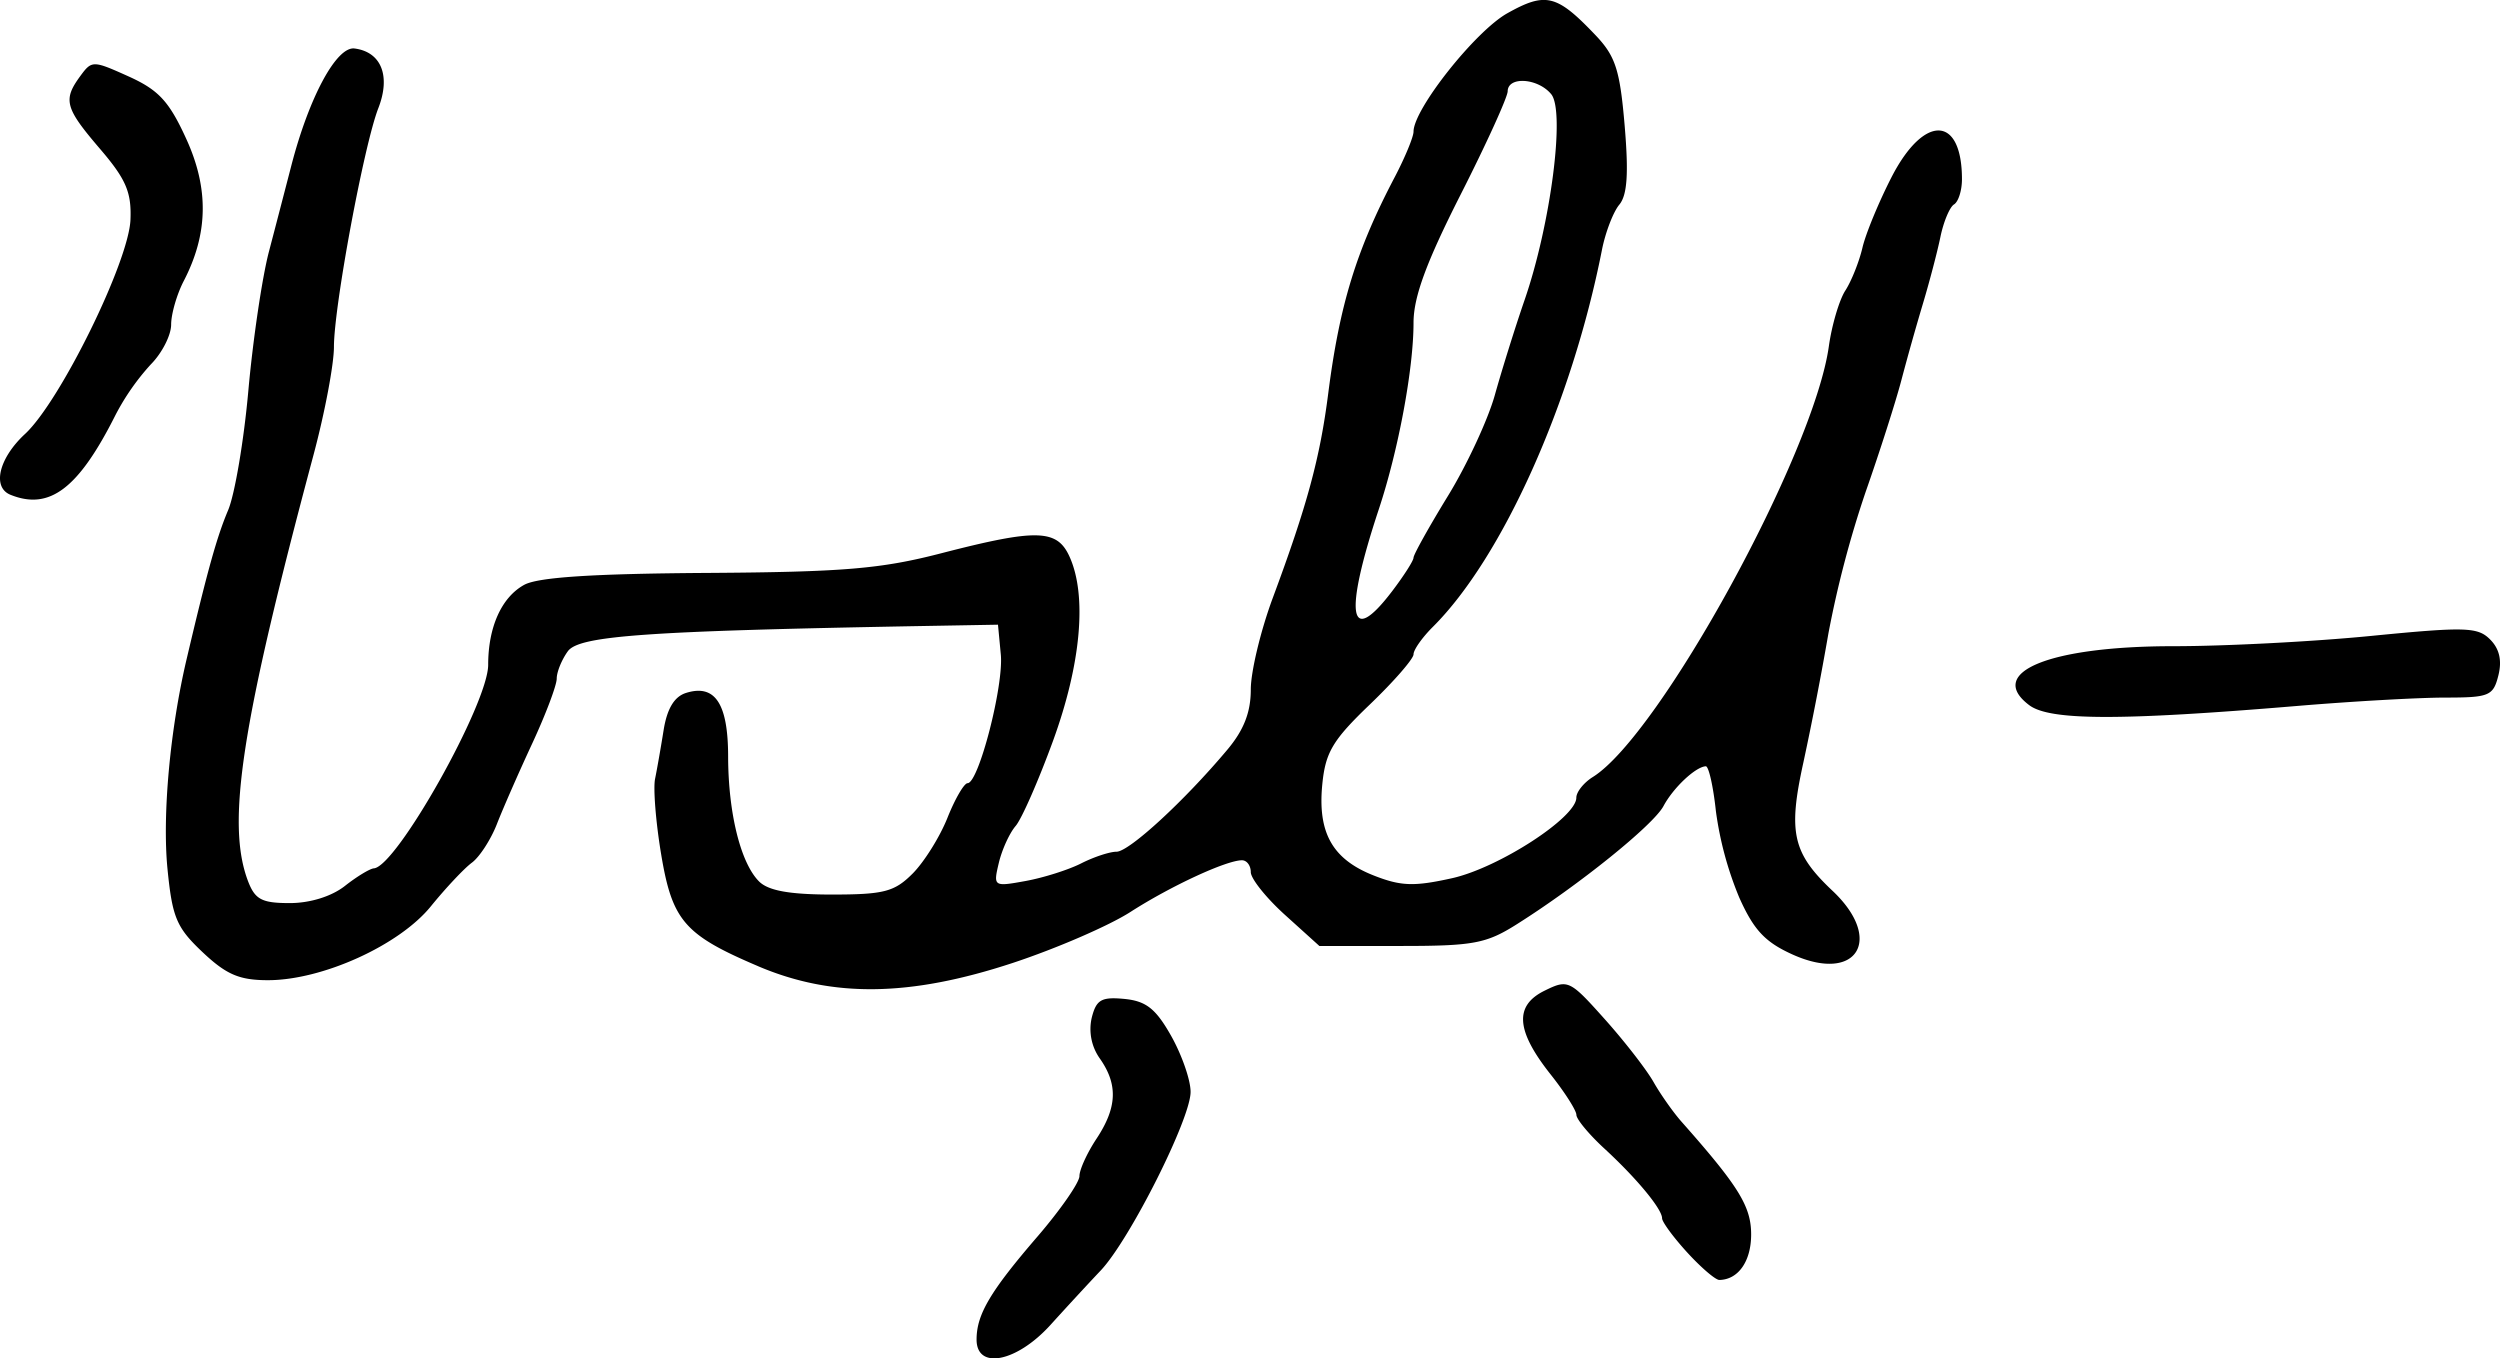 <svg xmlns="http://www.w3.org/2000/svg" height="25.884" width="47.636"><path d="M.2 9.428c-.355-.143-.222-.697.278-1.16.668-.619 1.976-3.279 2.008-4.082.021-.524-.085-.771-.58-1.349-.668-.78-.709-.932-.378-1.385.222-.303.24-.303.924.005.57.258.77.473 1.096 1.187.435.95.42 1.81-.047 2.71-.132.255-.24.63-.24.831 0 .202-.174.543-.386.757a4.52 4.52 0 00-.672.961C1.497 9.309.946 9.729.2 9.428zm38.465 4.008c-.831-.627.39-1.124 2.754-1.123.968 0 2.661-.087 3.762-.196 1.794-.176 2.03-.17 2.266.067.178.178.23.401.158.686-.098.39-.173.422-1.013.422-.5 0-1.765.071-2.814.159-3.396.284-4.723.28-5.113-.015zm-12.147-2.16c.229-.3.416-.593.416-.65 0-.058.296-.589.658-1.18.362-.591.763-1.456.892-1.921.13-.465.383-1.278.565-1.805.5-1.448.778-3.601.508-3.926-.254-.307-.826-.344-.829-.054-.002.112-.405 1-.898 1.971-.654 1.291-.896 1.948-.896 2.44 0 .878-.288 2.424-.66 3.548-.669 2.017-.572 2.646.244 1.577zM14.445 18.41c-1.409-.6-1.638-.866-1.85-2.149-.1-.603-.15-1.243-.113-1.421.037-.18.11-.597.163-.929.066-.409.203-.636.425-.707.553-.175.803.2.804 1.208.002 1.078.237 2.03.589 2.383.177.177.583.25 1.389.25.989 0 1.19-.052 1.536-.398.219-.219.518-.696.664-1.061.145-.365.319-.663.385-.663.21 0 .69-1.856.633-2.45l-.054-.57-1.47.026c-5.245.095-6.51.185-6.726.48-.116.16-.212.394-.212.521 0 .128-.21.683-.466 1.235-.256.551-.56 1.244-.675 1.54-.116.295-.33.626-.477.734-.147.109-.497.482-.779.829-.602.743-2.067 1.408-3.102 1.409-.547 0-.794-.105-1.248-.533-.498-.47-.578-.66-.67-1.592-.1-1.026.05-2.658.366-3.997.4-1.7.576-2.327.79-2.834.127-.301.301-1.33.386-2.286.086-.955.261-2.141.39-2.635.13-.494.32-1.228.425-1.632.337-1.31.863-2.287 1.207-2.244.51.065.693.523.454 1.137-.274.704-.846 3.78-.846 4.549 0 .332-.174 1.254-.387 2.05-1.38 5.156-1.668 7.03-1.25 8.13.134.35.263.418.795.418.388 0 .796-.127 1.05-.326.228-.18.477-.33.552-.336.432-.028 2.179-3.139 2.179-3.878 0-.72.255-1.287.686-1.524.262-.145 1.312-.213 3.477-.227 2.61-.017 3.32-.077 4.471-.375 1.82-.47 2.204-.46 2.442.062.338.742.222 2.044-.313 3.512-.277.758-.597 1.488-.713 1.623-.116.135-.26.45-.32.702-.107.453-.101.457.51.346.34-.062.815-.212 1.058-.335.242-.123.546-.223.675-.223.24 0 1.295-.971 2.108-1.94.317-.376.45-.716.45-1.15 0-.34.188-1.124.418-1.743.656-1.765.901-2.67 1.058-3.902.216-1.687.535-2.726 1.265-4.116.198-.378.36-.77.36-.87 0-.428 1.175-1.91 1.785-2.254.735-.412.944-.36 1.684.418.38.4.464.66.554 1.724.077.911.05 1.321-.103 1.505-.115.139-.264.526-.33.861-.574 2.915-1.897 5.863-3.222 7.183-.202.201-.368.436-.368.523 0 .086-.375.517-.833.956-.706.677-.845.91-.905 1.517-.092.925.191 1.43.977 1.74.522.206.77.214 1.498.052.89-.2 2.365-1.156 2.365-1.533 0-.11.142-.287.315-.395 1.275-.796 4.21-6.153 4.497-8.209.057-.404.198-.881.314-1.06.116-.18.263-.548.326-.817.063-.27.314-.875.556-1.347.618-1.2 1.34-1.176 1.34.044 0 .212-.068.428-.151.479-.083.051-.2.33-.26.622-.06.29-.21.859-.331 1.263a49.841 49.841 0 00-.414 1.47c-.106.404-.411 1.359-.679 2.122a20.034 20.034 0 00-.709 2.694 63.095 63.095 0 01-.478 2.464c-.294 1.335-.205 1.727.558 2.446.98.926.462 1.76-.756 1.215-.53-.238-.745-.466-1.024-1.09a6.559 6.559 0 01-.445-1.648c-.05-.471-.137-.854-.192-.852-.196.01-.62.41-.806.758-.193.362-1.612 1.506-2.795 2.252-.582.368-.827.414-2.209.414H25.14l-.653-.59c-.36-.325-.654-.693-.654-.817s-.075-.226-.168-.226c-.296 0-1.355.49-2.124.984-.41.264-1.42.7-2.243.972-1.964.647-3.435.666-4.852.063zm17.705 5.456c-.265-.29-.48-.583-.48-.652 0-.177-.484-.762-1.103-1.332-.292-.269-.53-.557-.53-.64 0-.082-.22-.428-.489-.767-.664-.838-.698-1.313-.115-1.599.444-.218.478-.202 1.143.542.377.421.795.96.93 1.197.135.238.375.578.533.757 1.092 1.233 1.328 1.615 1.328 2.15 0 .51-.244.86-.605.867-.072.002-.348-.234-.612-.523zm-13.542 1.658c0-.478.26-.918 1.167-1.97.435-.507.792-1.021.793-1.144 0-.122.147-.443.325-.712.393-.594.412-1.03.067-1.524a.97.97 0 01-.158-.78c.087-.346.184-.402.624-.36.413.041.597.186.89.705.202.359.37.838.37 1.065.004.508-1.16 2.82-1.713 3.405-.223.235-.655.703-.96 1.04-.643.707-1.405.857-1.405.275z" stroke-width=".163"/></svg>